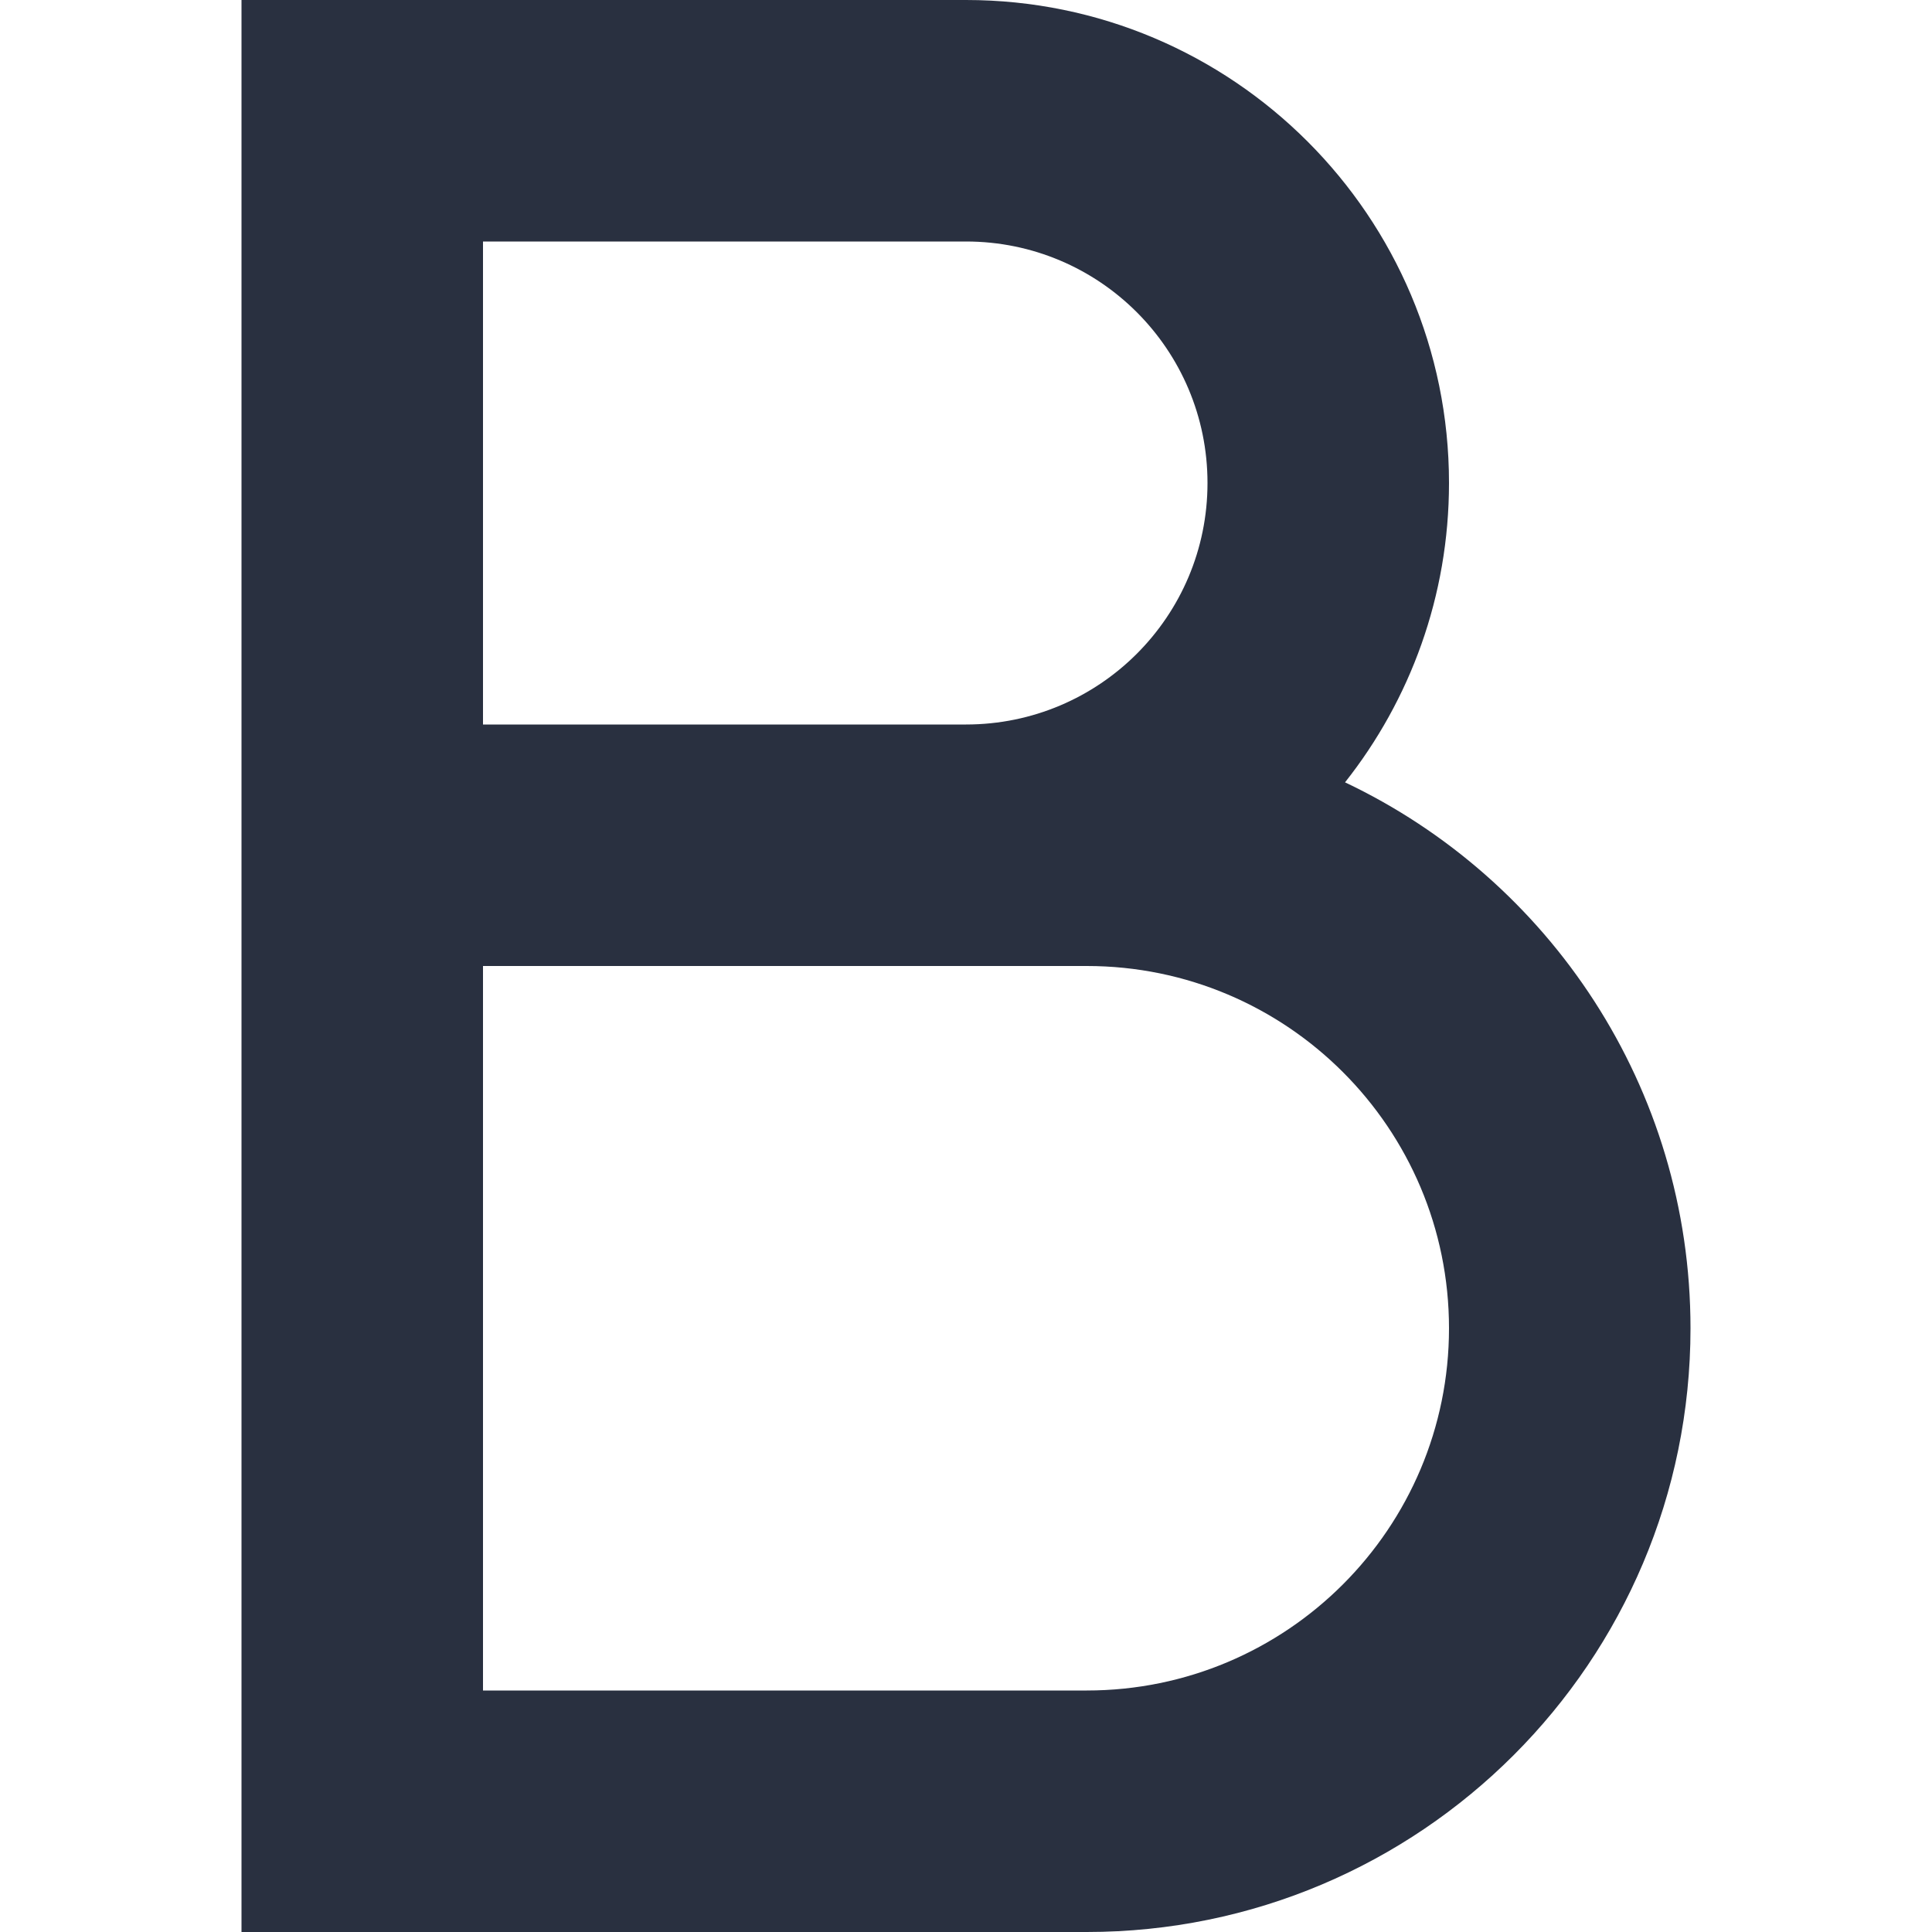 <?xml version="1.0" encoding="UTF-8"?>
<svg width="16px" height="16px" viewBox="0 0 16 16" version="1.1" xmlns="http://www.w3.org/2000/svg" xmlns:xlink="http://www.w3.org/1999/xlink">
    <!-- Generator: Sketch 53 (72520) - https://sketchapp.com -->
    <title>edit icon/bold</title>
    <desc>Created with Sketch.</desc>
    <g id="edit-icon/bold" stroke="none" stroke-width="1" fill="none" fill-rule="evenodd">
        <g id="释义_富文本编辑/bold-16x16" fill="#293040">
            <path d="M14,11 C14,13.761 11.761,16 9,16 L2,16 L2,0 L8,0 C10.209,-4.05812251e-16 12,1.791 12,4 C12,4.936 11.678,5.798 11.139,6.479 C12.83,7.281 14,9.004 14,11 Z M9,8 L4,8 L4,14 L9,14 C10.657,14 12,12.657 12,11 C12,9.343 10.657,8 9,8 Z M8,6 C9.105,6 10,5.105 10,4 C10,2.895 9.105,2 8,2 L4,2 L4,6 L8,6 Z" id="形状"></path>
        </g>
    </g>
</svg>
